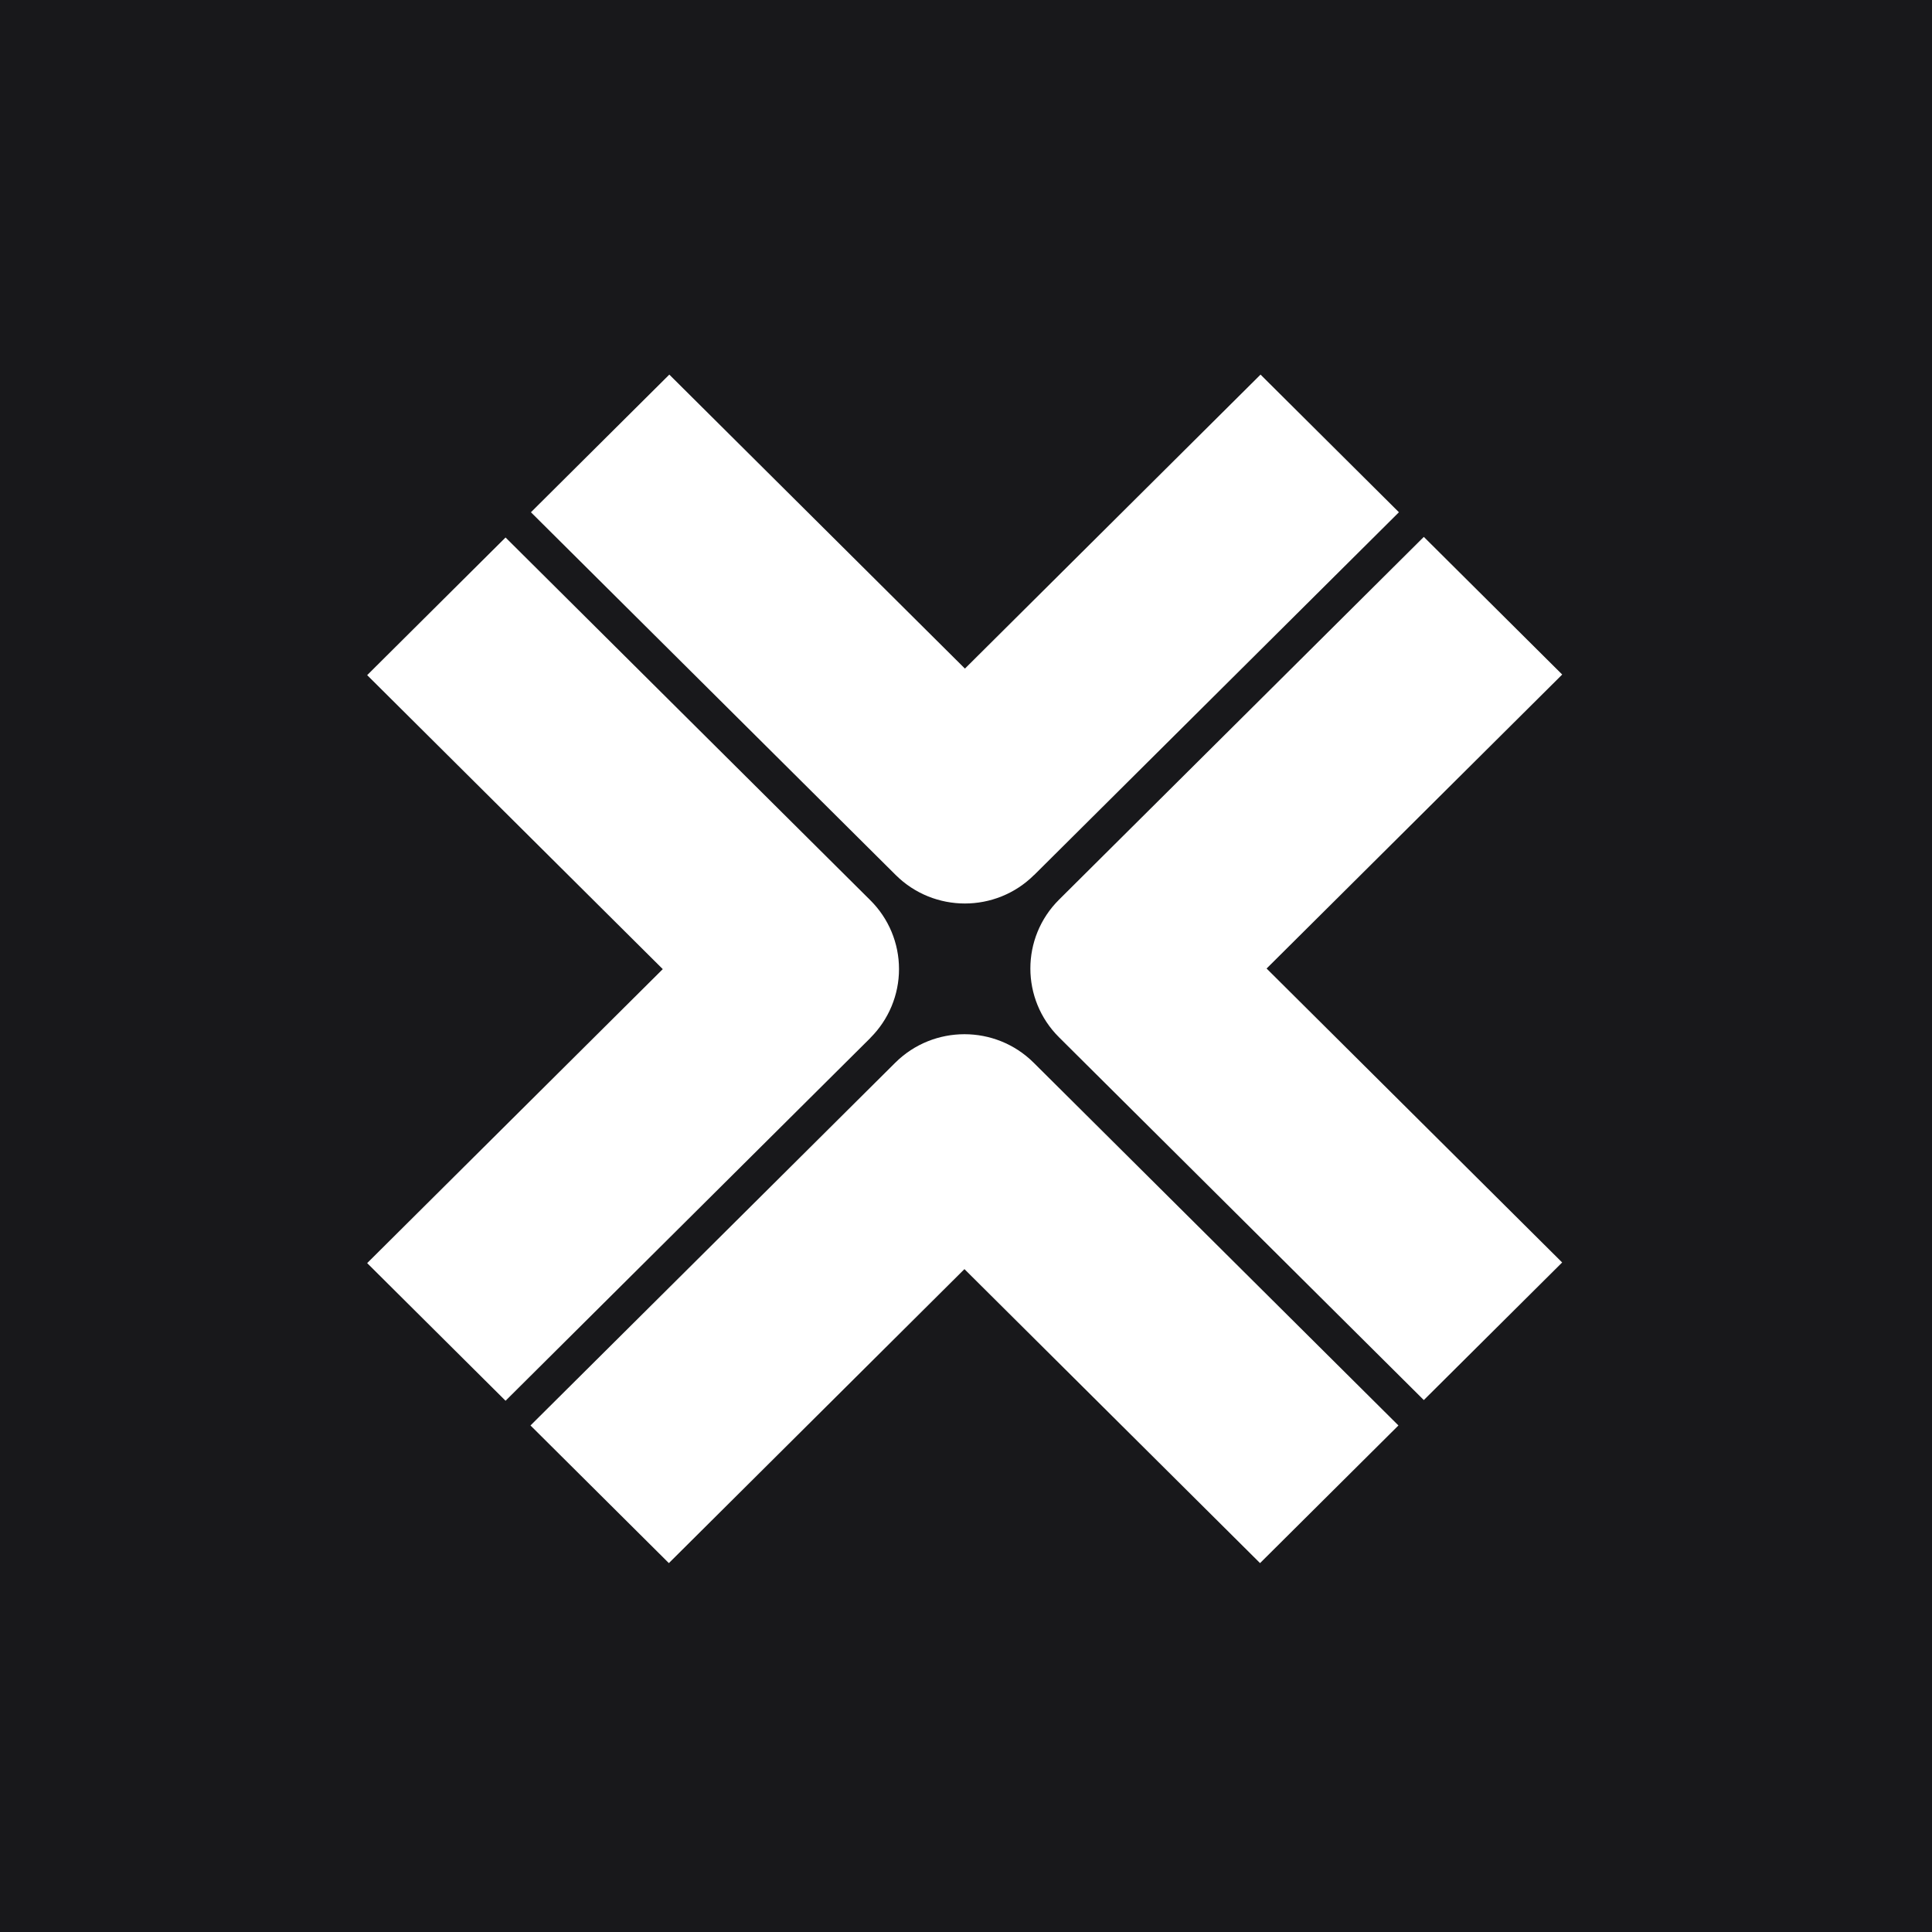 <svg width="256" height="256" viewBox="0 0 256 256" fill="none" xmlns="http://www.w3.org/2000/svg">
<g clip-path="url(#clip0_1239_2)">
<rect width="256" height="256" fill="#18181B"/>
<g filter="url(#filter0_d_1239_2)">
<path d="M137.03 115.944L185.365 67.876L167.028 49.637L127.858 88.592L88.688 49.637L70.351 67.876L118.687 115.944C121.216 118.46 124.54 119.718 127.852 119.718C131.163 119.718 134.488 118.46 137.017 115.944H137.03Z" fill="white"/>
</g>
<g filter="url(#filter1_d_1239_2)">
<path d="M207 167.29L167.83 128.335L207 89.38L188.663 71.141L140.328 119.209C135.263 124.247 135.263 132.409 140.328 137.448L188.663 185.516L207 167.277V167.29Z" fill="white"/>
</g>
<g filter="url(#filter2_d_1239_2)">
<path d="M127.793 168.165L166.963 207.12L185.3 188.881L136.964 140.813C131.9 135.781 123.693 135.781 118.628 140.813L70.293 188.881L88.629 207.12L127.793 168.165Z" fill="white"/>
</g>
<g filter="url(#filter3_d_1239_2)">
<path d="M115.323 137.527C117.755 135.108 119.123 131.829 119.123 128.407C119.123 124.985 117.761 121.706 115.323 119.288L66.988 71.22L48.651 89.459L87.821 128.414L48.651 167.369L66.988 185.608L115.323 137.54V137.527Z" fill="white"/>
</g>
</g>
<defs>
<filter id="filter0_d_1239_2" x="69.839" y="49.125" width="116.038" height="71.105" filterUnits="userSpaceOnUse" color-interpolation-filters="sRGB">
<feFlood flood-opacity="0" result="BackgroundImageFix"/>
<feColorMatrix in="SourceAlpha" type="matrix" values="0 0 0 0 0 0 0 0 0 0 0 0 0 0 0 0 0 0 127 0" result="hardAlpha"/>
<feOffset/>
<feGaussianBlur stdDeviation="0.256"/>
<feColorMatrix type="matrix" values="0 0 0 0 0 0 0 0 0 0 0 0 0 0 0 0 0 0 0.13 0"/>
<feBlend mode="normal" in2="BackgroundImageFix" result="effect1_dropShadow_1239_2"/>
<feBlend mode="normal" in="SourceGraphic" in2="effect1_dropShadow_1239_2" result="shape"/>
</filter>
<filter id="filter1_d_1239_2" x="136.018" y="70.629" width="71.495" height="115.399" filterUnits="userSpaceOnUse" color-interpolation-filters="sRGB">
<feFlood flood-opacity="0" result="BackgroundImageFix"/>
<feColorMatrix in="SourceAlpha" type="matrix" values="0 0 0 0 0 0 0 0 0 0 0 0 0 0 0 0 0 0 127 0" result="hardAlpha"/>
<feOffset/>
<feGaussianBlur stdDeviation="0.256"/>
<feColorMatrix type="matrix" values="0 0 0 0 0 0 0 0 0 0 0 0 0 0 0 0 0 0 0.13 0"/>
<feBlend mode="normal" in2="BackgroundImageFix" result="effect1_dropShadow_1239_2"/>
<feBlend mode="normal" in="SourceGraphic" in2="effect1_dropShadow_1239_2" result="shape"/>
</filter>
<filter id="filter2_d_1239_2" x="69.781" y="136.527" width="116.031" height="71.105" filterUnits="userSpaceOnUse" color-interpolation-filters="sRGB">
<feFlood flood-opacity="0" result="BackgroundImageFix"/>
<feColorMatrix in="SourceAlpha" type="matrix" values="0 0 0 0 0 0 0 0 0 0 0 0 0 0 0 0 0 0 127 0" result="hardAlpha"/>
<feOffset/>
<feGaussianBlur stdDeviation="0.256"/>
<feColorMatrix type="matrix" values="0 0 0 0 0 0 0 0 0 0 0 0 0 0 0 0 0 0 0.13 0"/>
<feBlend mode="normal" in2="BackgroundImageFix" result="effect1_dropShadow_1239_2"/>
<feBlend mode="normal" in="SourceGraphic" in2="effect1_dropShadow_1239_2" result="shape"/>
</filter>
<filter id="filter3_d_1239_2" x="48.139" y="70.708" width="71.496" height="115.412" filterUnits="userSpaceOnUse" color-interpolation-filters="sRGB">
<feFlood flood-opacity="0" result="BackgroundImageFix"/>
<feColorMatrix in="SourceAlpha" type="matrix" values="0 0 0 0 0 0 0 0 0 0 0 0 0 0 0 0 0 0 127 0" result="hardAlpha"/>
<feOffset/>
<feGaussianBlur stdDeviation="0.256"/>
<feColorMatrix type="matrix" values="0 0 0 0 0 0 0 0 0 0 0 0 0 0 0 0 0 0 0.13 0"/>
<feBlend mode="normal" in2="BackgroundImageFix" result="effect1_dropShadow_1239_2"/>
<feBlend mode="normal" in="SourceGraphic" in2="effect1_dropShadow_1239_2" result="shape"/>
</filter>
<clipPath id="clip0_1239_2">
<rect width="256" height="256" fill="white"/>
</clipPath>
</defs>
</svg>
